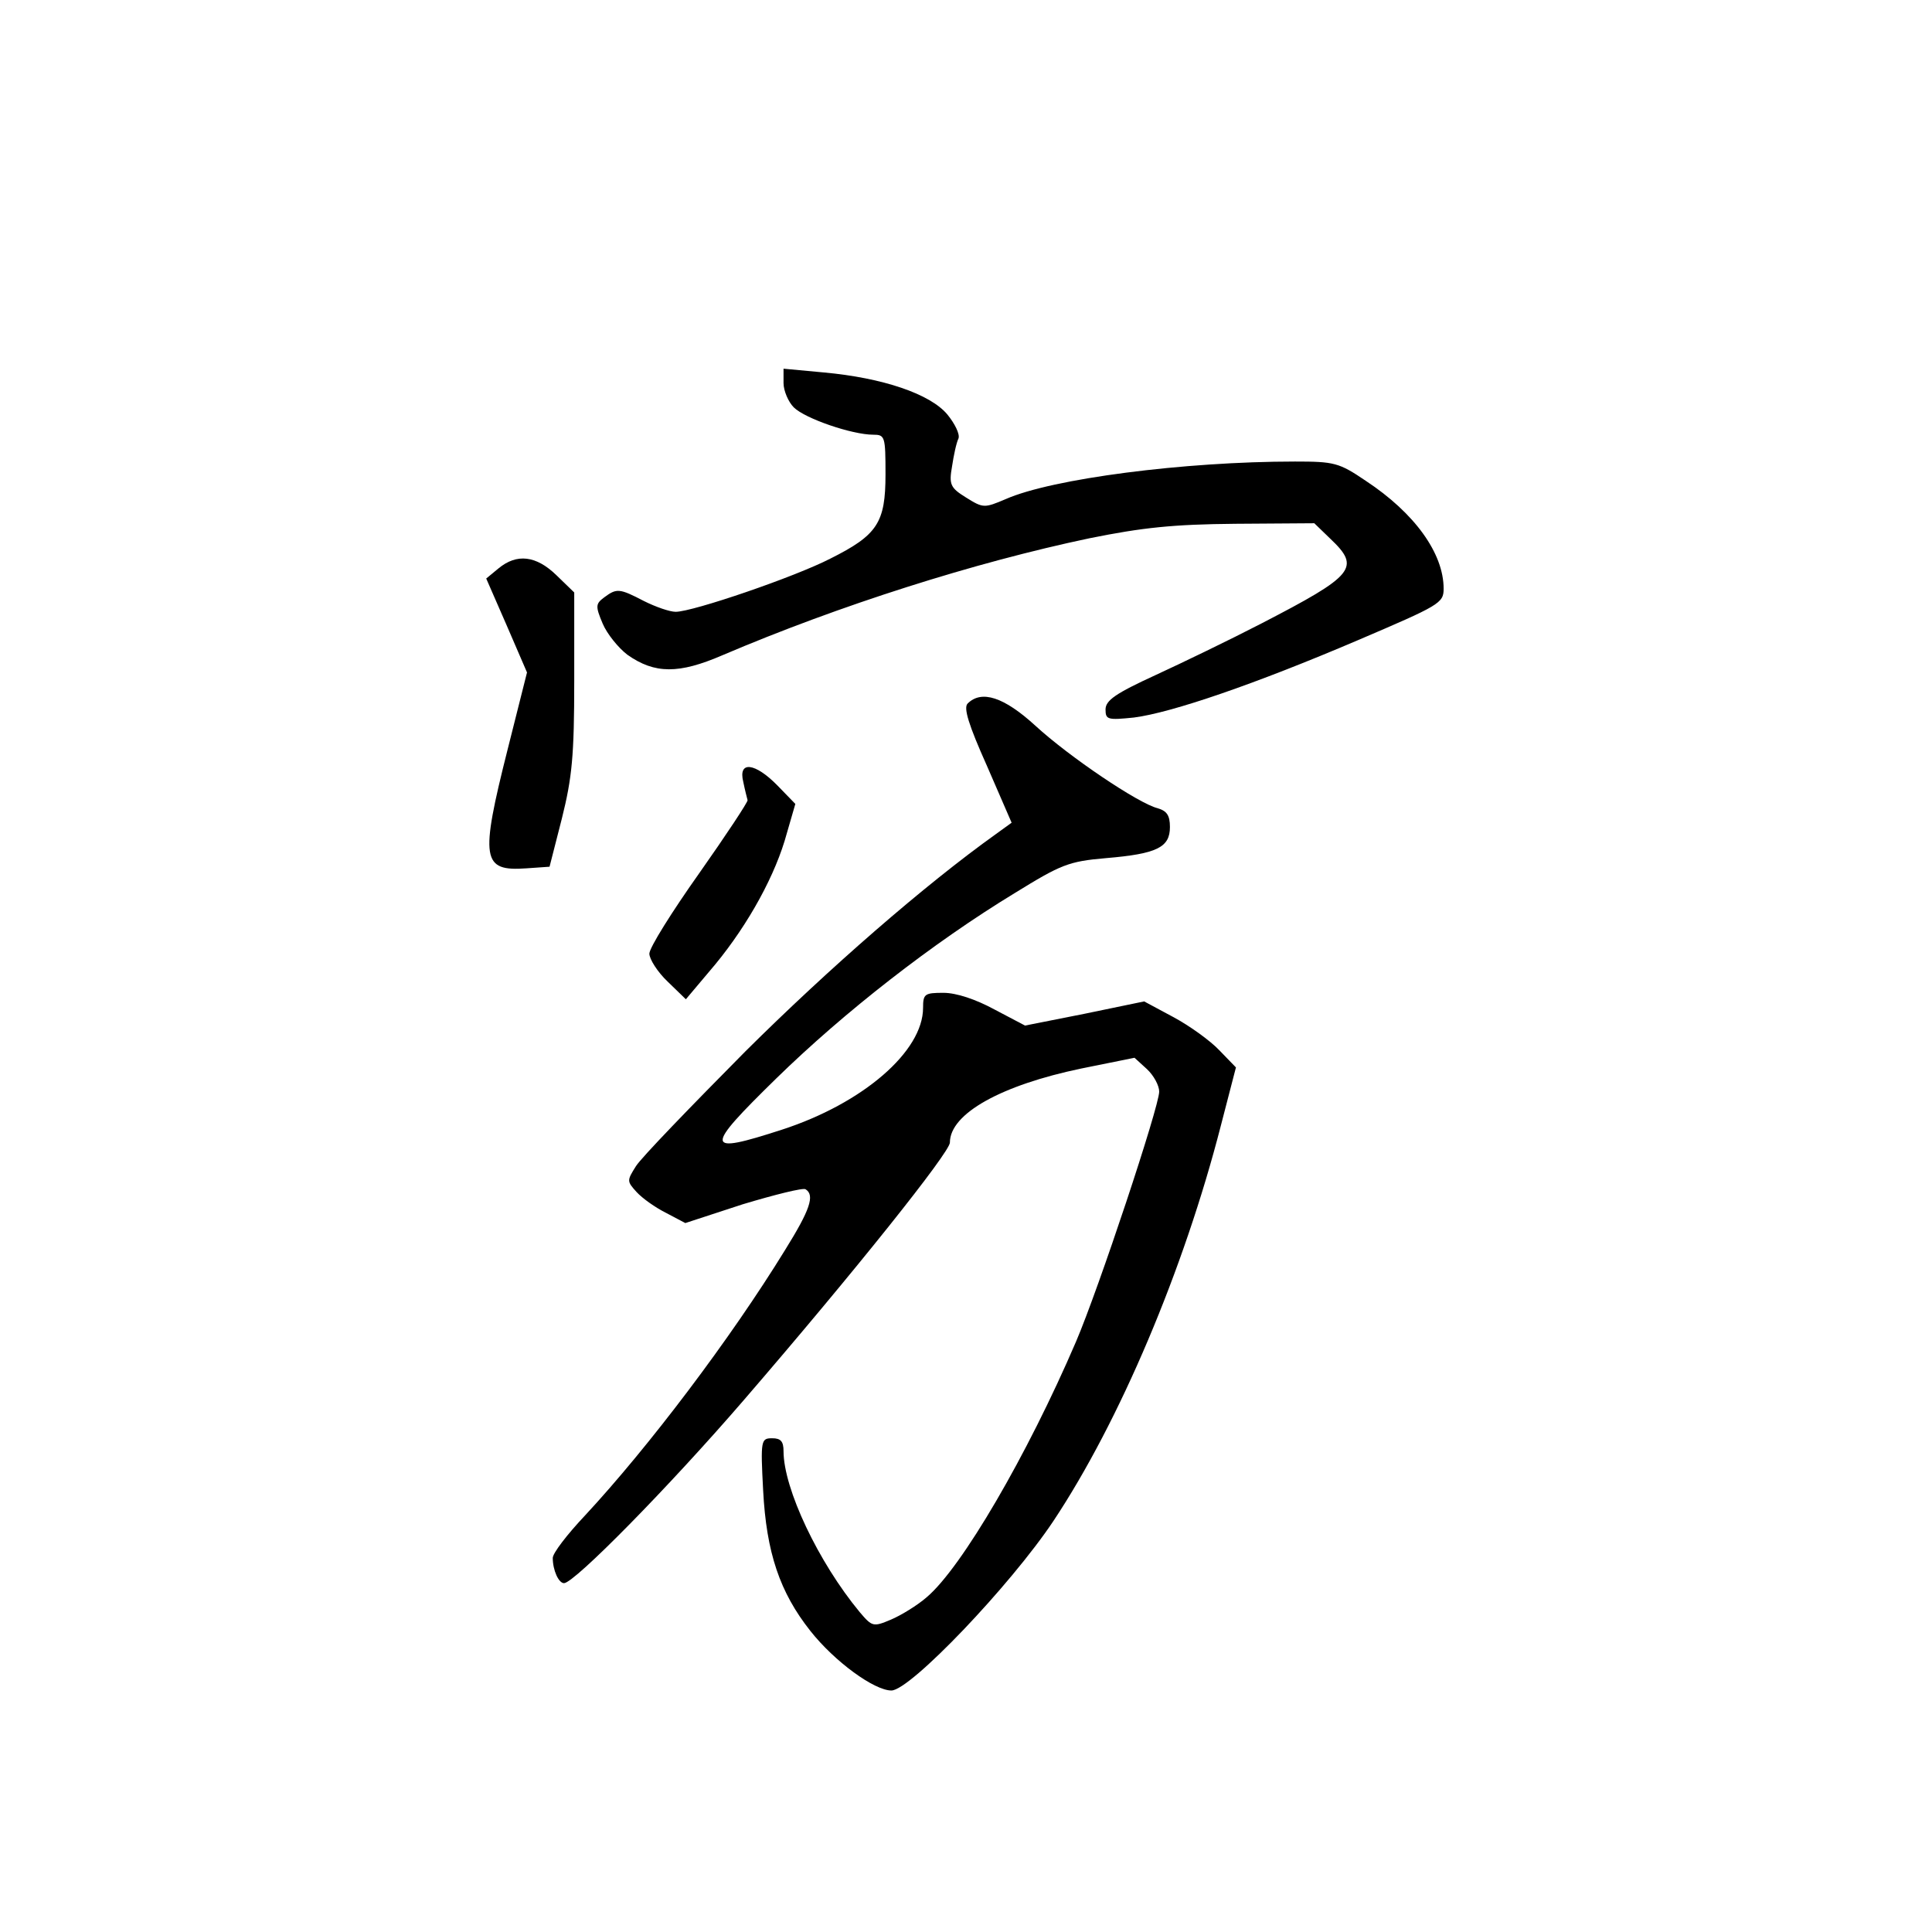 <?xml version="1.0" standalone="no"?>
<!DOCTYPE svg PUBLIC "-//W3C//DTD SVG 20010904//EN"
 "http://www.w3.org/TR/2001/REC-SVG-20010904/DTD/svg10.dtd">
<svg version="1.0" xmlns="http://www.w3.org/2000/svg"
 width="360pt" height="360pt" viewBox="0 0 360 360"
 preserveAspectRatio="xMidYMid meet">
<g transform="translate(0,360) scale(0.1,-0.1)"
fill="#000000" stroke="none">
<path d="M1460 2886 c0 -14 9 -35 19 -45 21 -21 109 -51 148 -51 22 0 23 -3
23 -74 0 -90 -15 -113 -103 -157 -66 -34 -256 -99 -288 -99 -11 0 -37 9 -59
20 -46 24 -51 24 -74 7 -16 -12 -17 -16 -3 -49 8 -19 29 -45 46 -58 51 -36 96
-36 177 -1 218 93 470 173 684 218 99 20 156 26 272 27 l147 1 30 -29 c57 -54
45 -68 -129 -158 -58 -30 -147 -73 -197 -96 -74 -34 -93 -47 -93 -64 0 -19 4
-20 53 -15 70 9 225 62 417 144 152 65 160 69 160 96 0 66 -54 141 -145 201
-50 34 -59 36 -132 36 -207 0 -453 -32 -539 -70 -40 -17 -42 -17 -74 3 -29 18
-32 24 -26 58 3 20 8 44 12 52 3 8 -7 28 -21 45 -32 38 -120 68 -230 78 l-75
7 0 -27z"/>
<path d="M929 2541 l-23 -19 38 -87 38 -88 -36 -143 c-52 -206 -48 -228 35
-222 l43 3 23 90 c19 76 23 117 23 256 l0 165 -33 32 c-38 37 -74 41 -108 13z"/>
<path d="M1803 2289 c-8 -8 2 -40 36 -116 l46 -106 -29 -21 c-133 -95 -311
-250 -467 -405 -102 -103 -194 -198 -204 -214 -17 -27 -17 -28 1 -48 11 -12
35 -29 55 -39 l36 -19 107 35 c60 18 112 31 117 28 18 -11 8 -39 -38 -113
-102 -166 -255 -368 -373 -495 -33 -35 -60 -70 -60 -79 0 -23 11 -47 21 -47
19 0 196 180 334 340 208 241 385 463 385 481 0 54 96 107 245 138 l99 20 23
-21 c13 -12 23 -31 23 -42 0 -28 -113 -368 -155 -466 -91 -212 -213 -421 -278
-476 -17 -15 -48 -34 -67 -42 -33 -14 -35 -13 -58 14 -77 93 -142 230 -142
300 0 18 -5 24 -21 24 -21 0 -22 -3 -17 -97 6 -116 31 -190 88 -262 45 -57
119 -111 151 -111 35 0 222 196 302 316 123 185 243 468 312 737 l28 108 -31
32 c-17 18 -56 46 -86 62 l-54 29 -111 -23 -111 -22 -57 30 c-35 19 -71 31
-95 31 -35 0 -38 -2 -38 -28 0 -81 -112 -178 -263 -227 -145 -47 -146 -37 -10
96 126 123 291 252 444 345 86 53 100 59 170 65 95 8 119 20 119 58 0 22 -6
30 -23 35 -36 9 -165 96 -228 154 -58 53 -100 67 -126 41z"/>
<path d="M1385 2143 c3 -15 7 -30 8 -34 1 -3 -40 -65 -90 -136 -51 -72 -93
-139 -93 -150 0 -10 15 -34 34 -52 l34 -33 43 51 c64 74 117 166 141 244 l20
69 -33 34 c-42 43 -74 47 -64 7z"/>
</g>
</svg>
